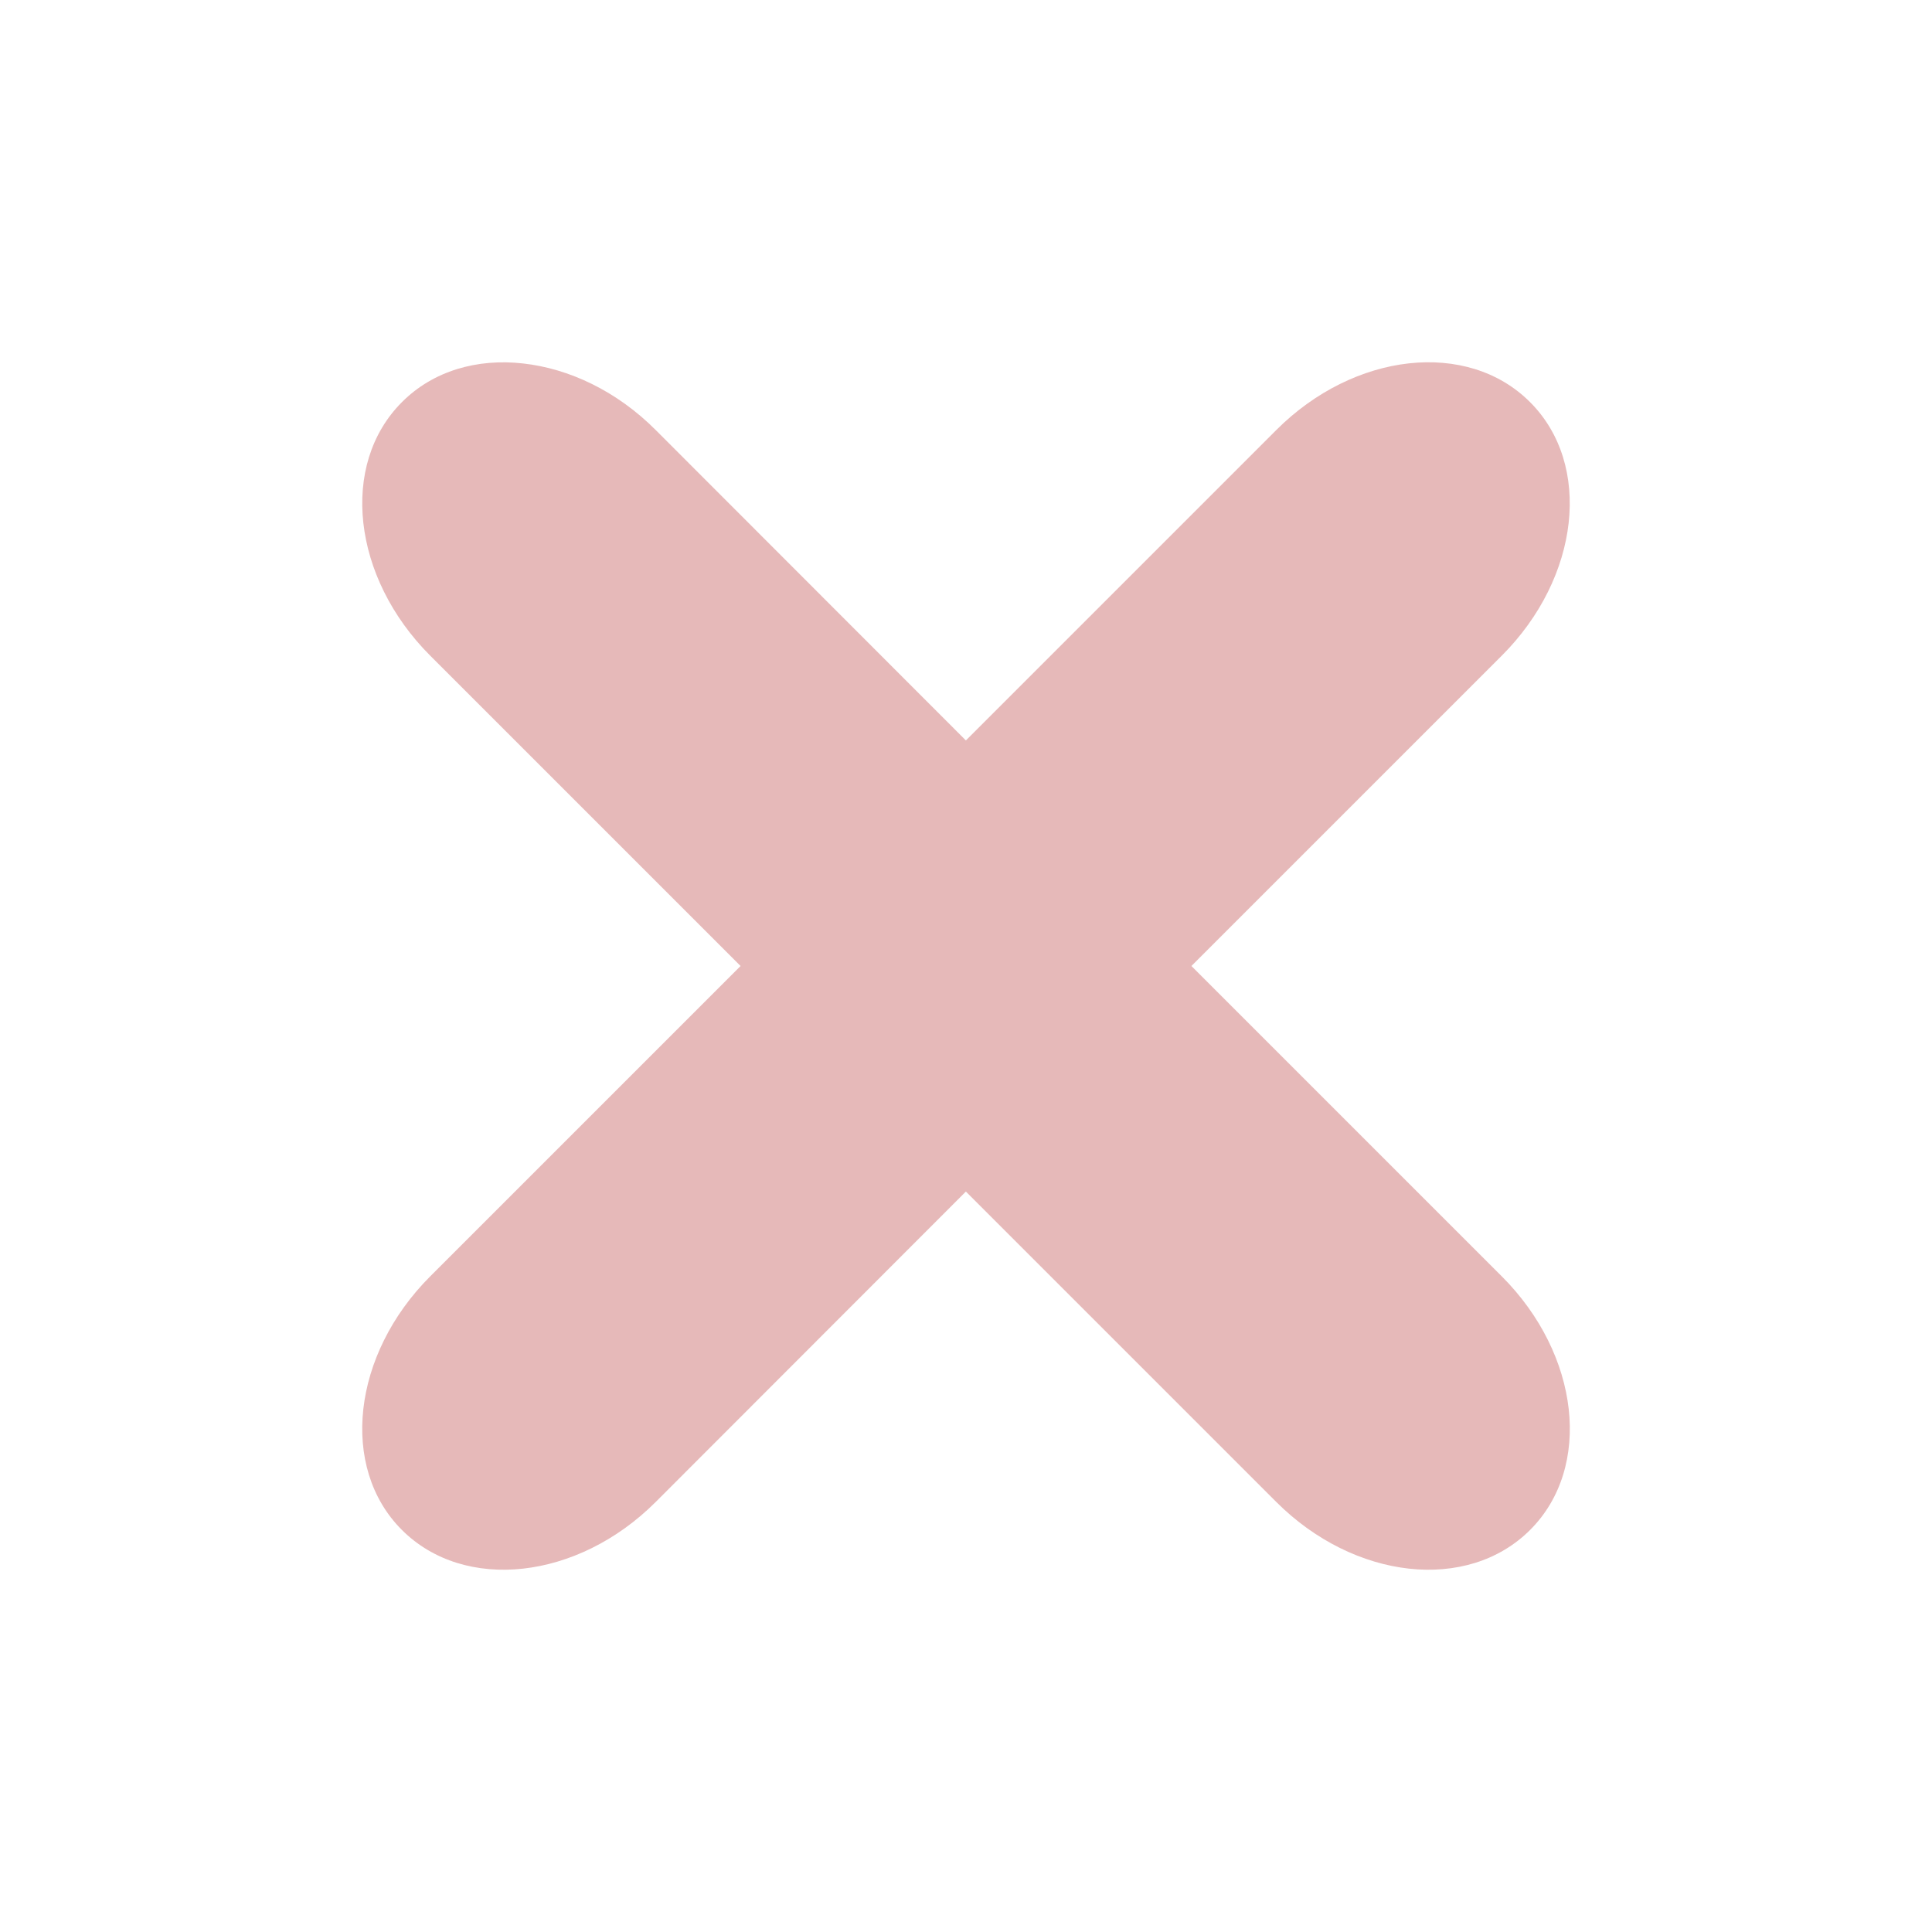 <?xml version="1.0" encoding="UTF-8" standalone="no"?>
<svg
   xmlns:dc="http://purl.org/dc/elements/1.1/"
   xmlns:cc="http://creativecommons.org/ns#"
   xmlns:rdf="http://www.w3.org/1999/02/22-rdf-syntax-ns#"
   xmlns:svg="http://www.w3.org/2000/svg"
   xmlns="http://www.w3.org/2000/svg"
   xmlns:sodipodi="http://sodipodi.sourceforge.net/DTD/sodipodi-0.dtd"
   xmlns:inkscape="http://www.inkscape.org/namespaces/inkscape"
   width="16"
   height="16"
   version="1.1"
   viewBox="0 0 16 16"
   id="svg6"
   sodipodi:docname="clear.svg"
   inkscape:version="0.92.4 (5da689c313, 2019-01-14)">
  <defs
     id="defs10" />
  <sodipodi:namedview
     pagecolor="#ffffff"
     bordercolor="#666666"
     borderopacity="1"
     objecttolerance="10"
     gridtolerance="10"
     guidetolerance="10"
     inkscape:pageopacity="0"
     inkscape:pageshadow="2"
     inkscape:window-width="1920"
     inkscape:window-height="1017"
     id="namedview8"
     showgrid="false"
     inkscape:zoom="10.429825"
     inkscape:cx="4.933194"
     inkscape:cy="14.734561"
     inkscape:window-x="-8"
     inkscape:window-y="-8"
     inkscape:window-maximized="1"
     inkscape:current-layer="svg6" />
  <path
     style="opacity:1;fill:#e6b9b9;fill-opacity:1;stroke:none;stroke-width:0.968;stroke-miterlimit:4;stroke-dasharray:none;stroke-dashoffset:0;stroke-opacity:1"
     d="M 4.332,3.01 C 3.952,2.967 3.587,3.071 3.329,3.33 2.811,3.847 2.916,4.783 3.563,5.43 L 6.133,8 3.563,10.57 c -0.647,0.647 -0.752,1.583 -0.235,2.1 0.518,0.518 1.456,0.415 2.103,-0.232 L 7.999,9.868 10.569,12.438 c 0.647,0.647 1.585,0.75 2.103,0.232 0.518,-0.518 0.412,-1.453 -0.235,-2.1 L 9.867,8 12.437,5.43 C 13.084,4.783 13.189,3.847 12.671,3.33 12.154,2.812 11.215,2.915 10.569,3.562 L 7.999,6.132 5.431,3.562 C 5.108,3.238 4.712,3.052 4.332,3.01 Z"
     id="rect1935"
     inkscape:connector-curvature="0" />
</svg>
